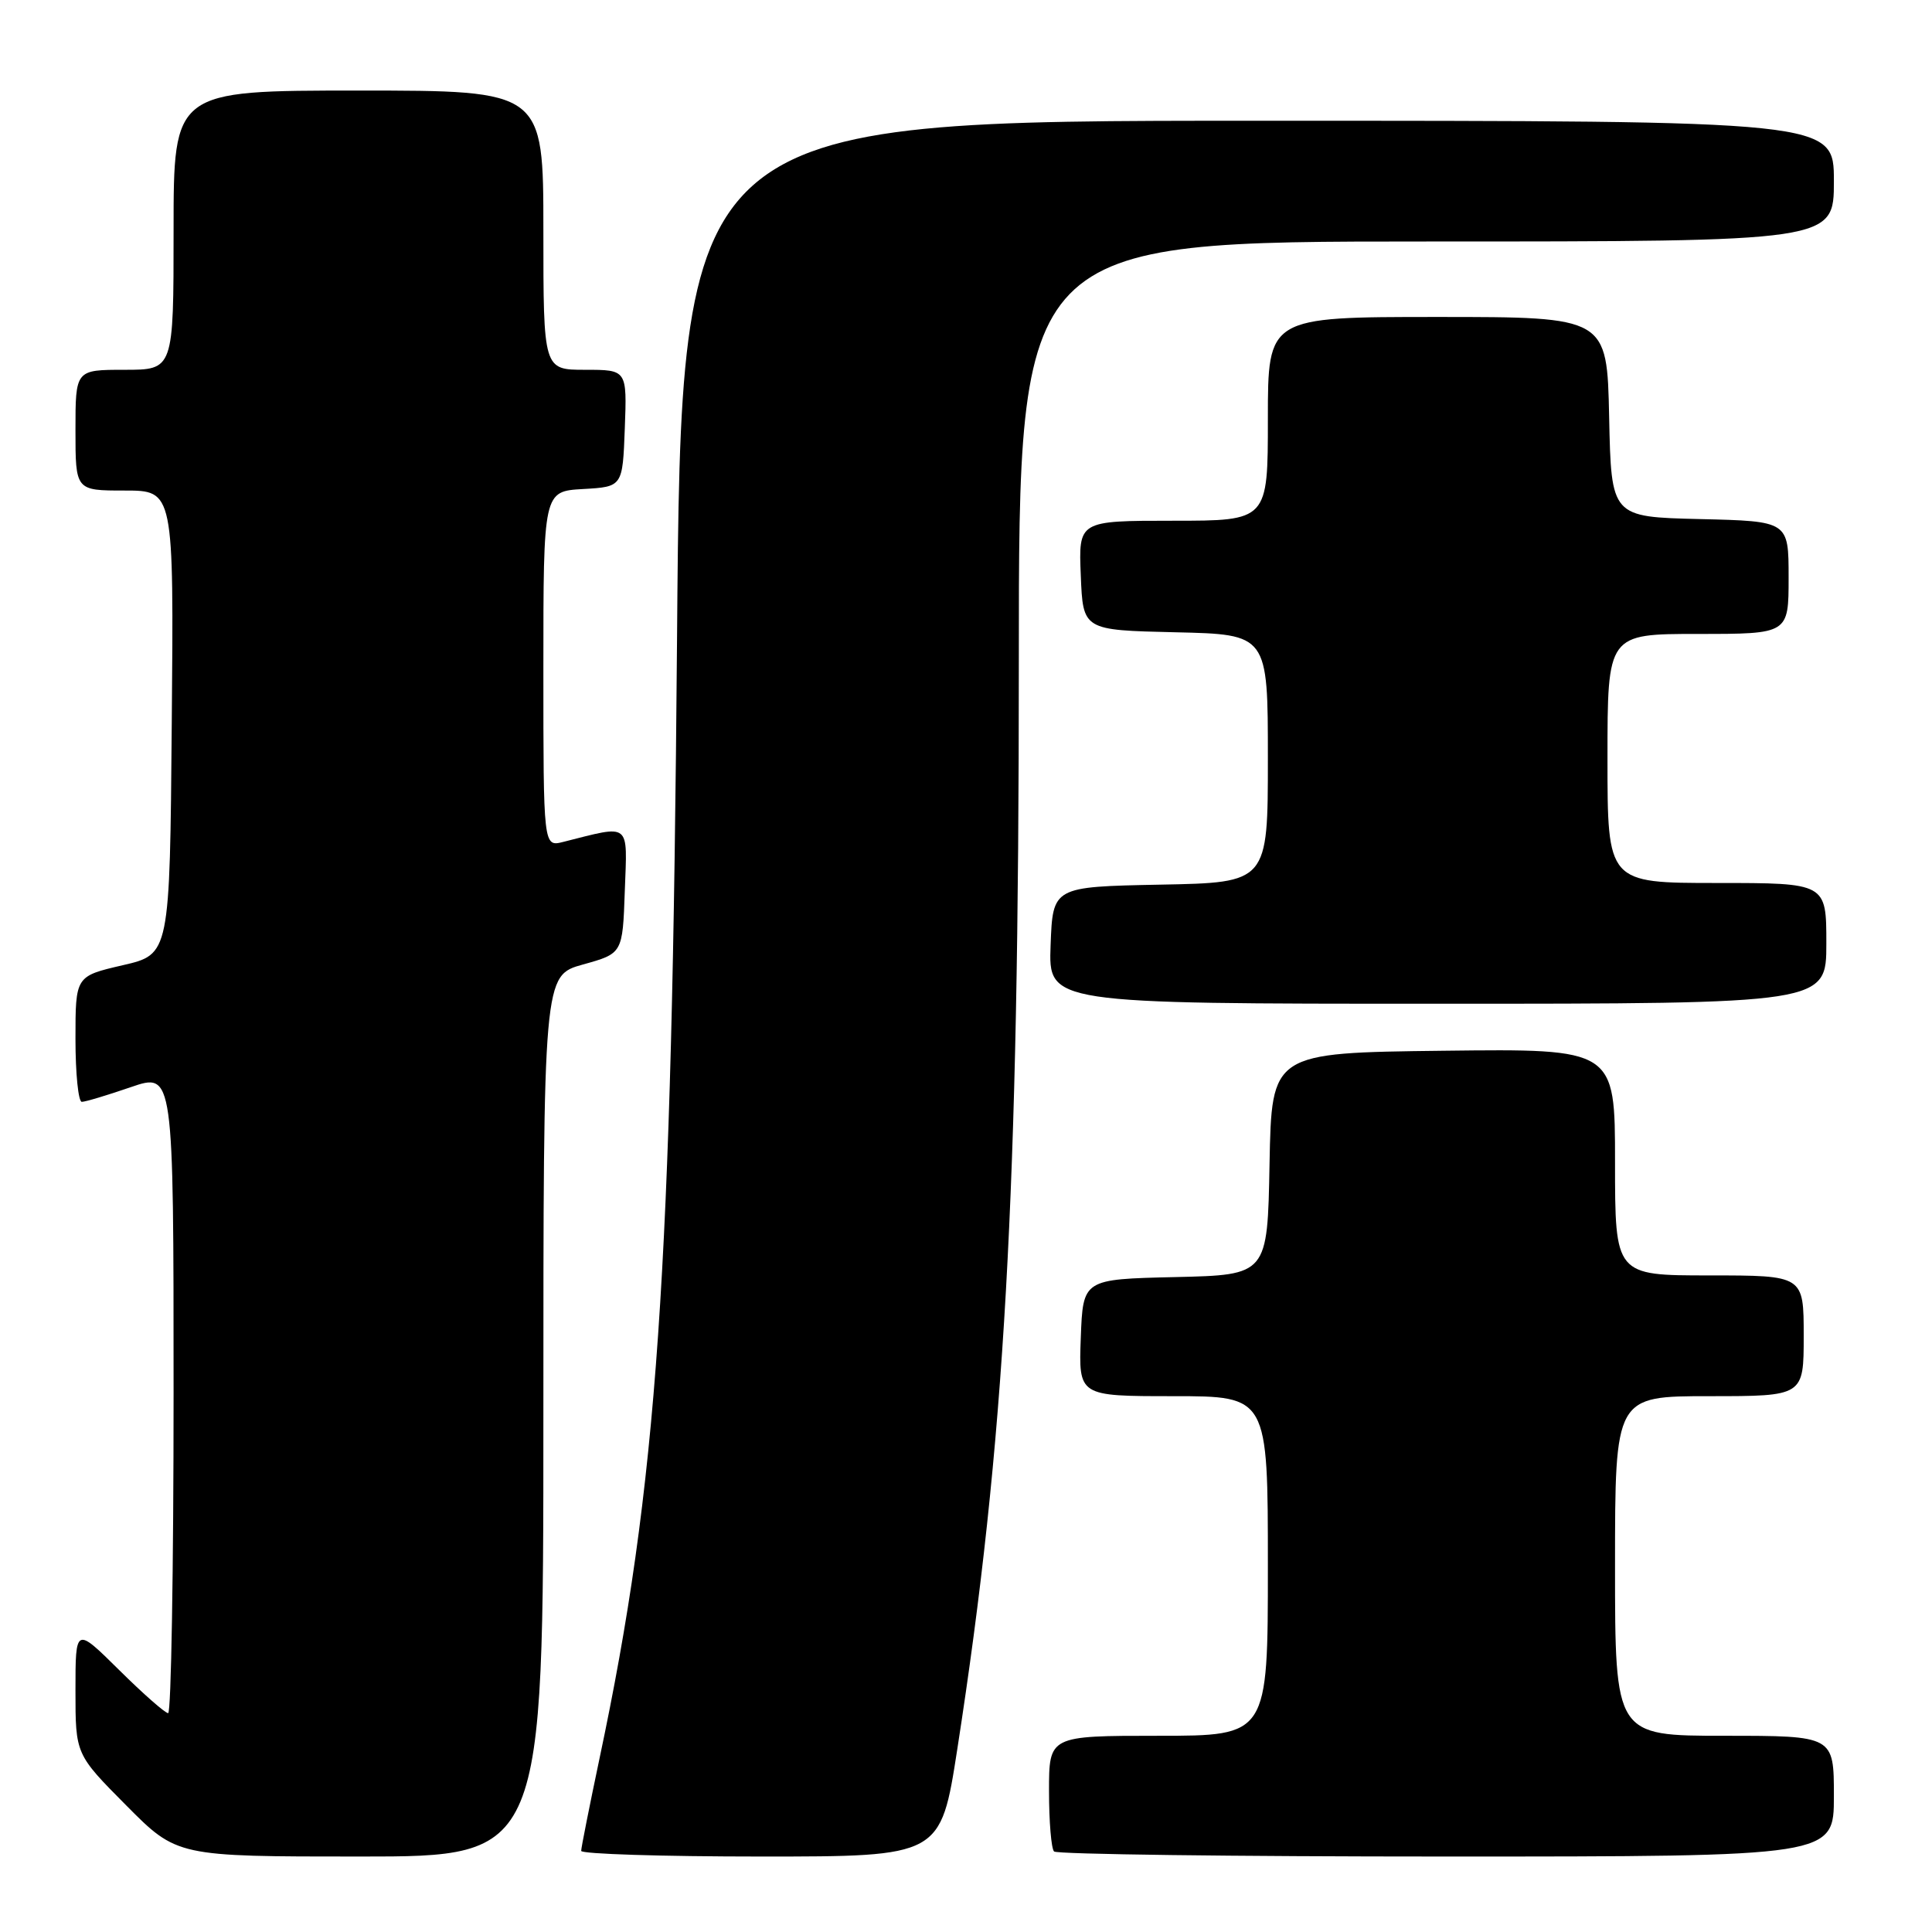 <?xml version="1.0" encoding="UTF-8" standalone="no"?>
<!DOCTYPE svg PUBLIC "-//W3C//DTD SVG 1.1//EN" "http://www.w3.org/Graphics/SVG/1.1/DTD/svg11.dtd" >
<svg xmlns="http://www.w3.org/2000/svg" xmlns:xlink="http://www.w3.org/1999/xlink" version="1.1" viewBox="0 0 256 256">
 <g >
 <path fill="currentColor"
d=" M 72.00 187.63 C 72.00 129.26 72.00 129.26 77.25 127.80 C 82.50 126.34 82.50 126.34 82.79 118.04 C 83.12 108.84 83.68 109.28 74.62 111.56 C 72.00 112.22 72.00 112.22 72.00 88.66 C 72.00 65.10 72.00 65.10 77.25 64.80 C 82.50 64.50 82.50 64.50 82.79 56.75 C 83.08 49.00 83.08 49.00 77.54 49.00 C 72.00 49.00 72.00 49.00 72.00 30.50 C 72.00 12.00 72.00 12.00 47.50 12.00 C 23.00 12.00 23.00 12.00 23.00 30.50 C 23.00 49.00 23.00 49.00 16.50 49.00 C 10.00 49.00 10.00 49.00 10.00 57.00 C 10.00 65.00 10.00 65.00 16.51 65.00 C 23.03 65.00 23.03 65.00 22.76 95.73 C 22.50 126.46 22.50 126.46 16.25 127.90 C 10.00 129.35 10.00 129.35 10.00 137.67 C 10.00 142.25 10.38 146.00 10.84 146.00 C 11.31 146.00 14.23 145.12 17.34 144.05 C 23.00 142.11 23.00 142.11 23.00 184.55 C 23.00 207.90 22.68 227.00 22.28 227.00 C 21.88 227.00 18.96 224.43 15.78 221.28 C 10.00 215.56 10.00 215.56 10.00 224.01 C 10.00 232.45 10.00 232.45 16.72 239.22 C 23.45 246.00 23.45 246.00 47.72 246.00 C 72.00 246.00 72.00 246.00 72.00 187.63 Z  M 126.85 231.75 C 133.16 191.01 135.00 158.52 135.00 87.57 C 135.00 32.00 135.00 32.00 189.00 32.00 C 243.00 32.00 243.00 32.00 243.00 24.00 C 243.00 16.00 243.00 16.00 166.62 16.00 C 90.25 16.00 90.25 16.00 89.71 84.75 C 89.04 168.91 87.12 196.72 79.44 233.00 C 78.11 239.32 77.01 244.84 77.01 245.25 C 77.00 245.66 87.72 246.00 100.82 246.00 C 124.64 246.00 124.64 246.00 126.85 231.75 Z  M 243.00 238.00 C 243.00 230.00 243.00 230.00 228.50 230.00 C 214.00 230.00 214.00 230.00 214.00 207.50 C 214.00 185.00 214.00 185.00 226.50 185.00 C 239.00 185.00 239.00 185.00 239.00 177.00 C 239.00 169.00 239.00 169.00 226.50 169.00 C 214.00 169.00 214.00 169.00 214.00 153.98 C 214.00 138.96 214.00 138.96 191.25 139.23 C 168.50 139.50 168.50 139.50 168.22 154.22 C 167.95 168.94 167.95 168.94 155.72 169.22 C 143.50 169.50 143.50 169.50 143.21 177.25 C 142.92 185.00 142.92 185.00 155.46 185.00 C 168.00 185.00 168.00 185.00 168.00 207.50 C 168.00 230.00 168.00 230.00 153.50 230.00 C 139.00 230.00 139.00 230.00 139.00 237.33 C 139.00 241.37 139.30 244.97 139.67 245.33 C 140.03 245.70 163.43 246.00 191.67 246.00 C 243.00 246.00 243.00 246.00 243.00 238.00 Z  M 242.00 125.00 C 242.00 117.00 242.00 117.00 227.50 117.00 C 213.00 117.00 213.00 117.00 213.00 100.50 C 213.00 84.00 213.00 84.00 225.00 84.00 C 237.00 84.00 237.00 84.00 237.00 76.53 C 237.00 69.06 237.00 69.06 225.25 68.78 C 213.50 68.50 213.50 68.50 213.22 55.25 C 212.94 42.00 212.94 42.00 190.47 42.00 C 168.00 42.00 168.00 42.00 168.00 55.50 C 168.00 69.00 168.00 69.00 155.46 69.00 C 142.91 69.00 142.91 69.00 143.21 76.25 C 143.50 83.50 143.50 83.50 155.75 83.78 C 168.00 84.06 168.00 84.06 168.00 100.50 C 168.00 116.95 168.00 116.95 153.75 117.22 C 139.50 117.50 139.50 117.50 139.21 125.25 C 138.92 133.00 138.92 133.00 190.46 133.00 C 242.00 133.00 242.00 133.00 242.00 125.00 Z "/>
</g>
</svg>